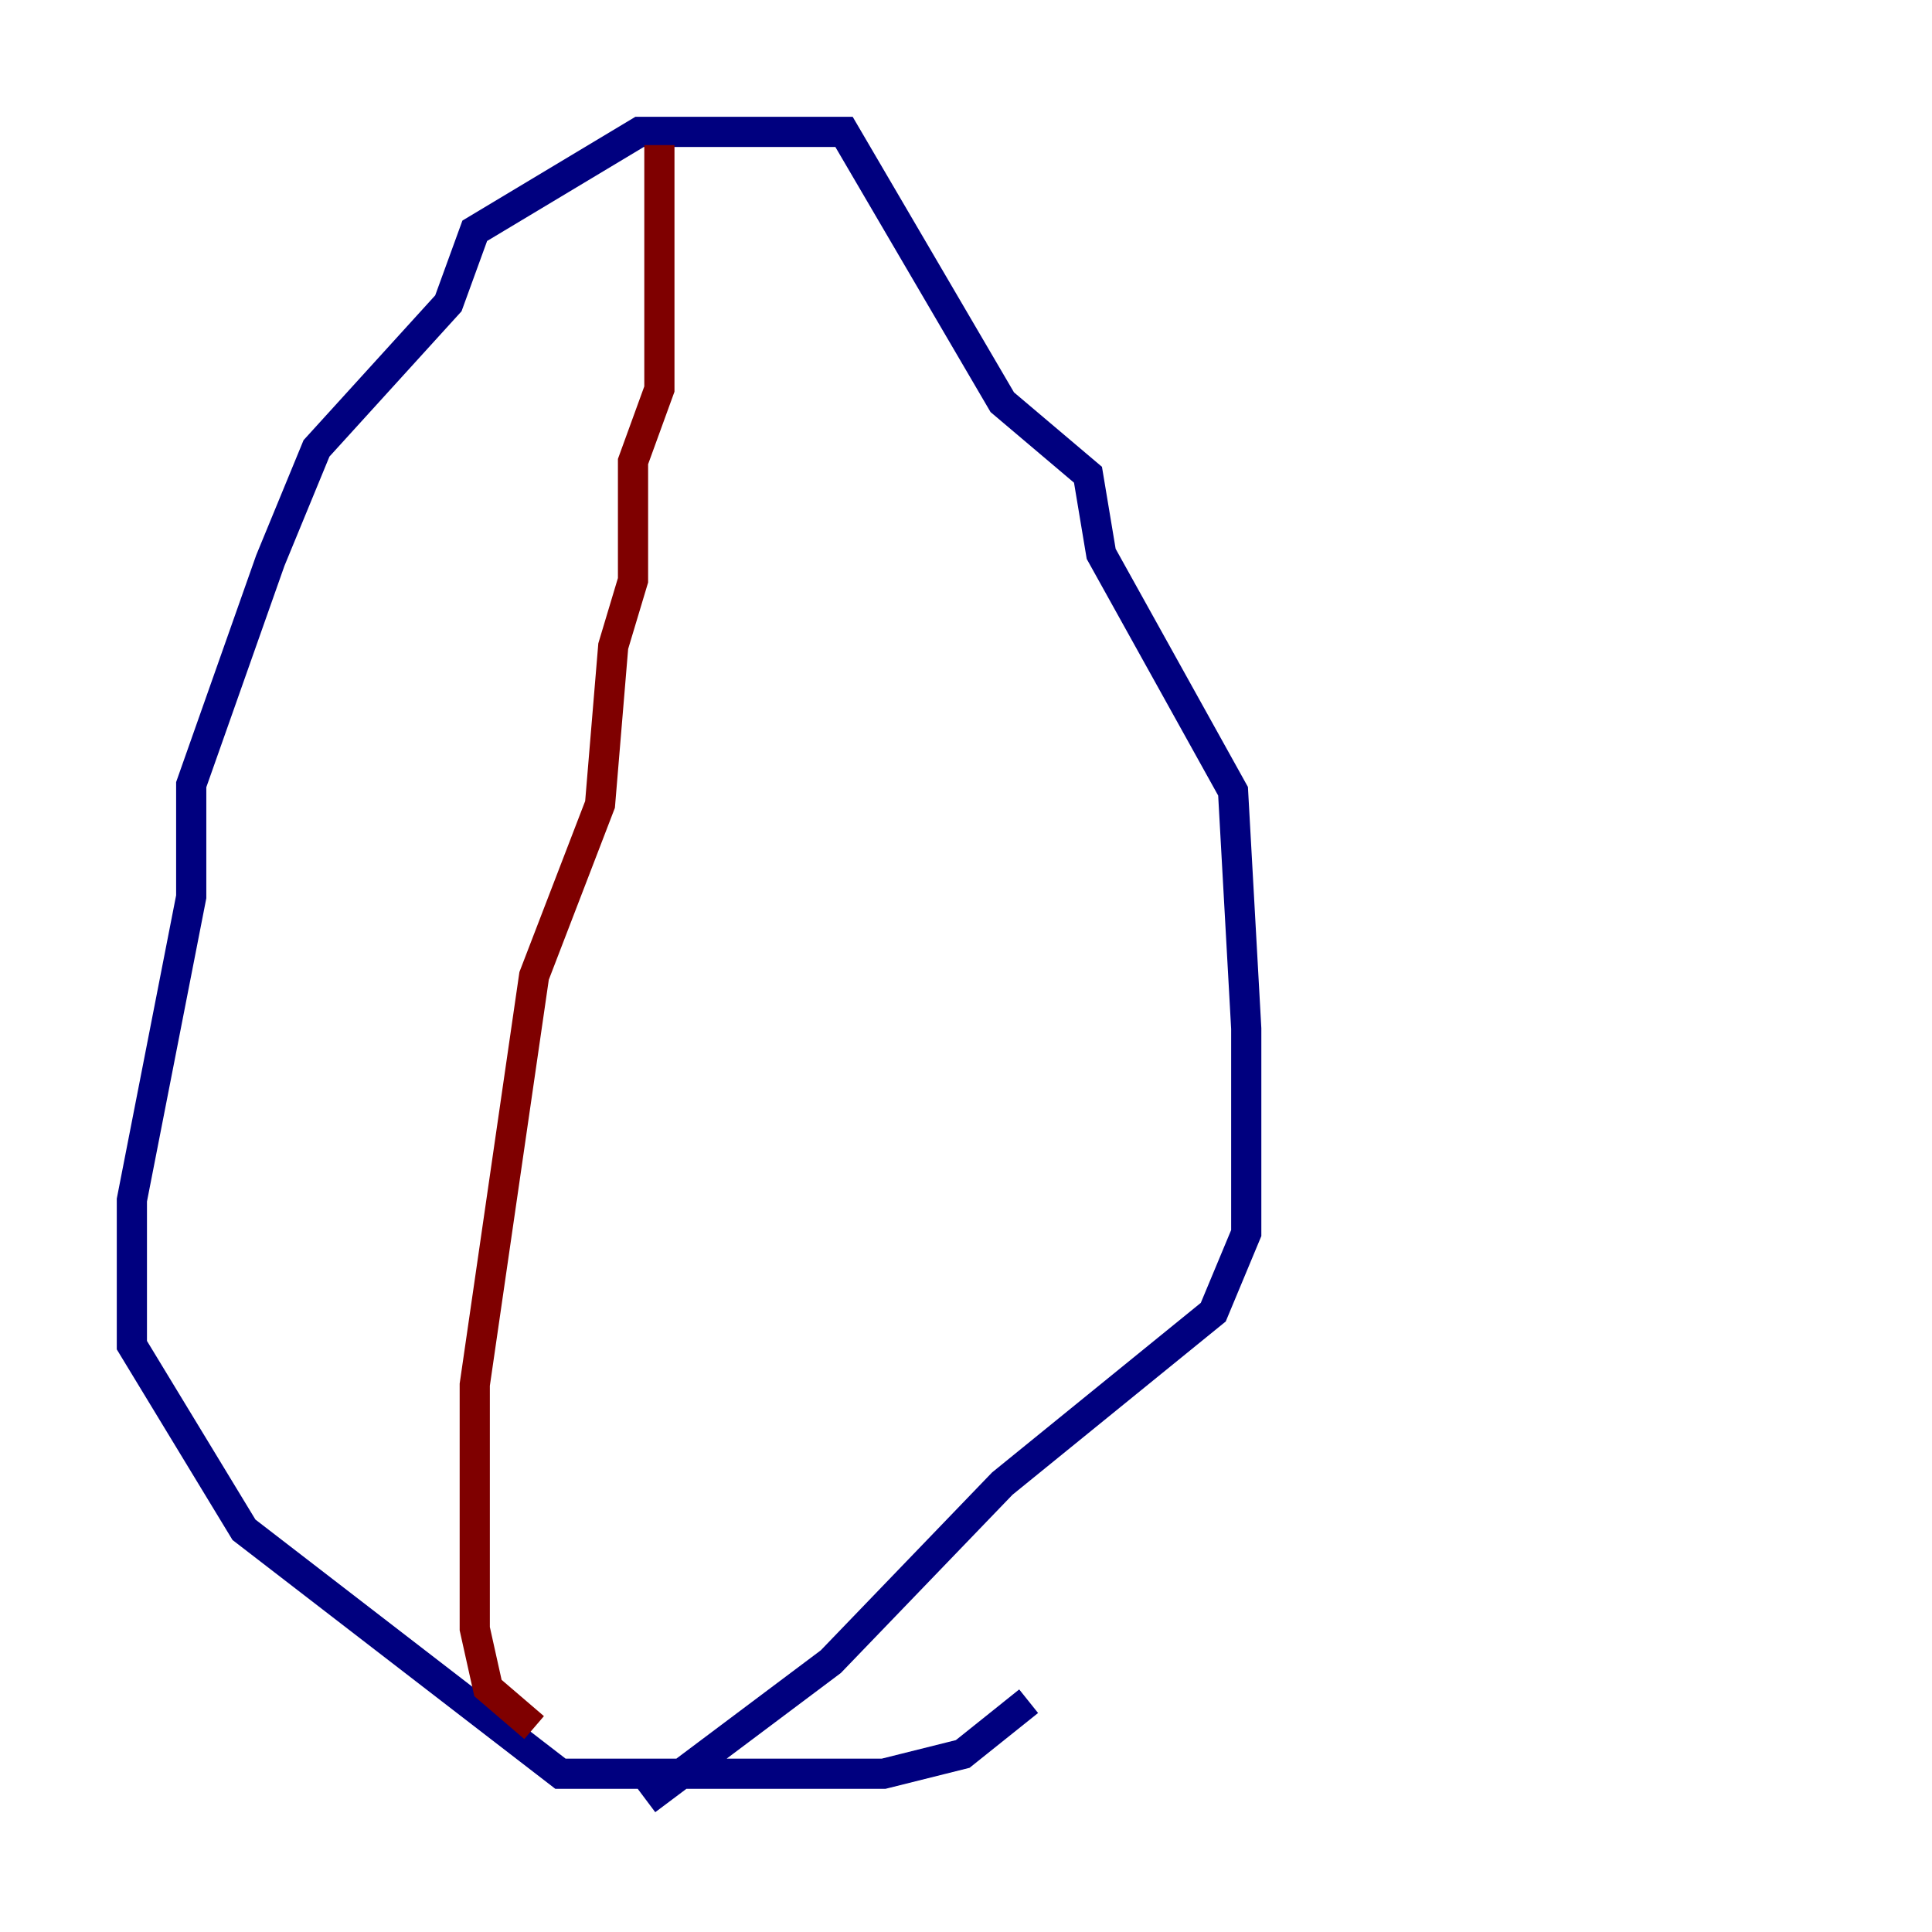 <?xml version="1.0" encoding="utf-8" ?>
<svg baseProfile="tiny" height="128" version="1.2" viewBox="0,0,128,128" width="128" xmlns="http://www.w3.org/2000/svg" xmlns:ev="http://www.w3.org/2001/xml-events" xmlns:xlink="http://www.w3.org/1999/xlink"><defs /><polyline fill="none" points="68.15,112.71 63.782,116.205 58.539,117.515 37.133,117.515 16.164,101.352 8.737,89.12 8.737,79.508 12.669,59.413 12.669,51.986 17.911,37.133 20.969,29.706 29.706,20.096 31.454,15.29 42.375,8.737 55.918,8.737 66.403,26.648 72.082,31.454 72.956,36.696 81.693,52.423 82.567,68.15 82.567,81.693 80.382,86.935 66.403,98.293 55.044,110.089 42.812,119.263" stroke="#00007f" stroke-width="2" /><polyline fill="none" points="43.686,9.611 43.686,25.775 41.939,30.58 41.939,38.444 40.628,42.812 39.754,53.297 35.386,64.655 31.454,91.741 31.454,107.904 32.328,111.836 35.386,114.457" stroke="#7f0000" stroke-width="2" /></svg>
